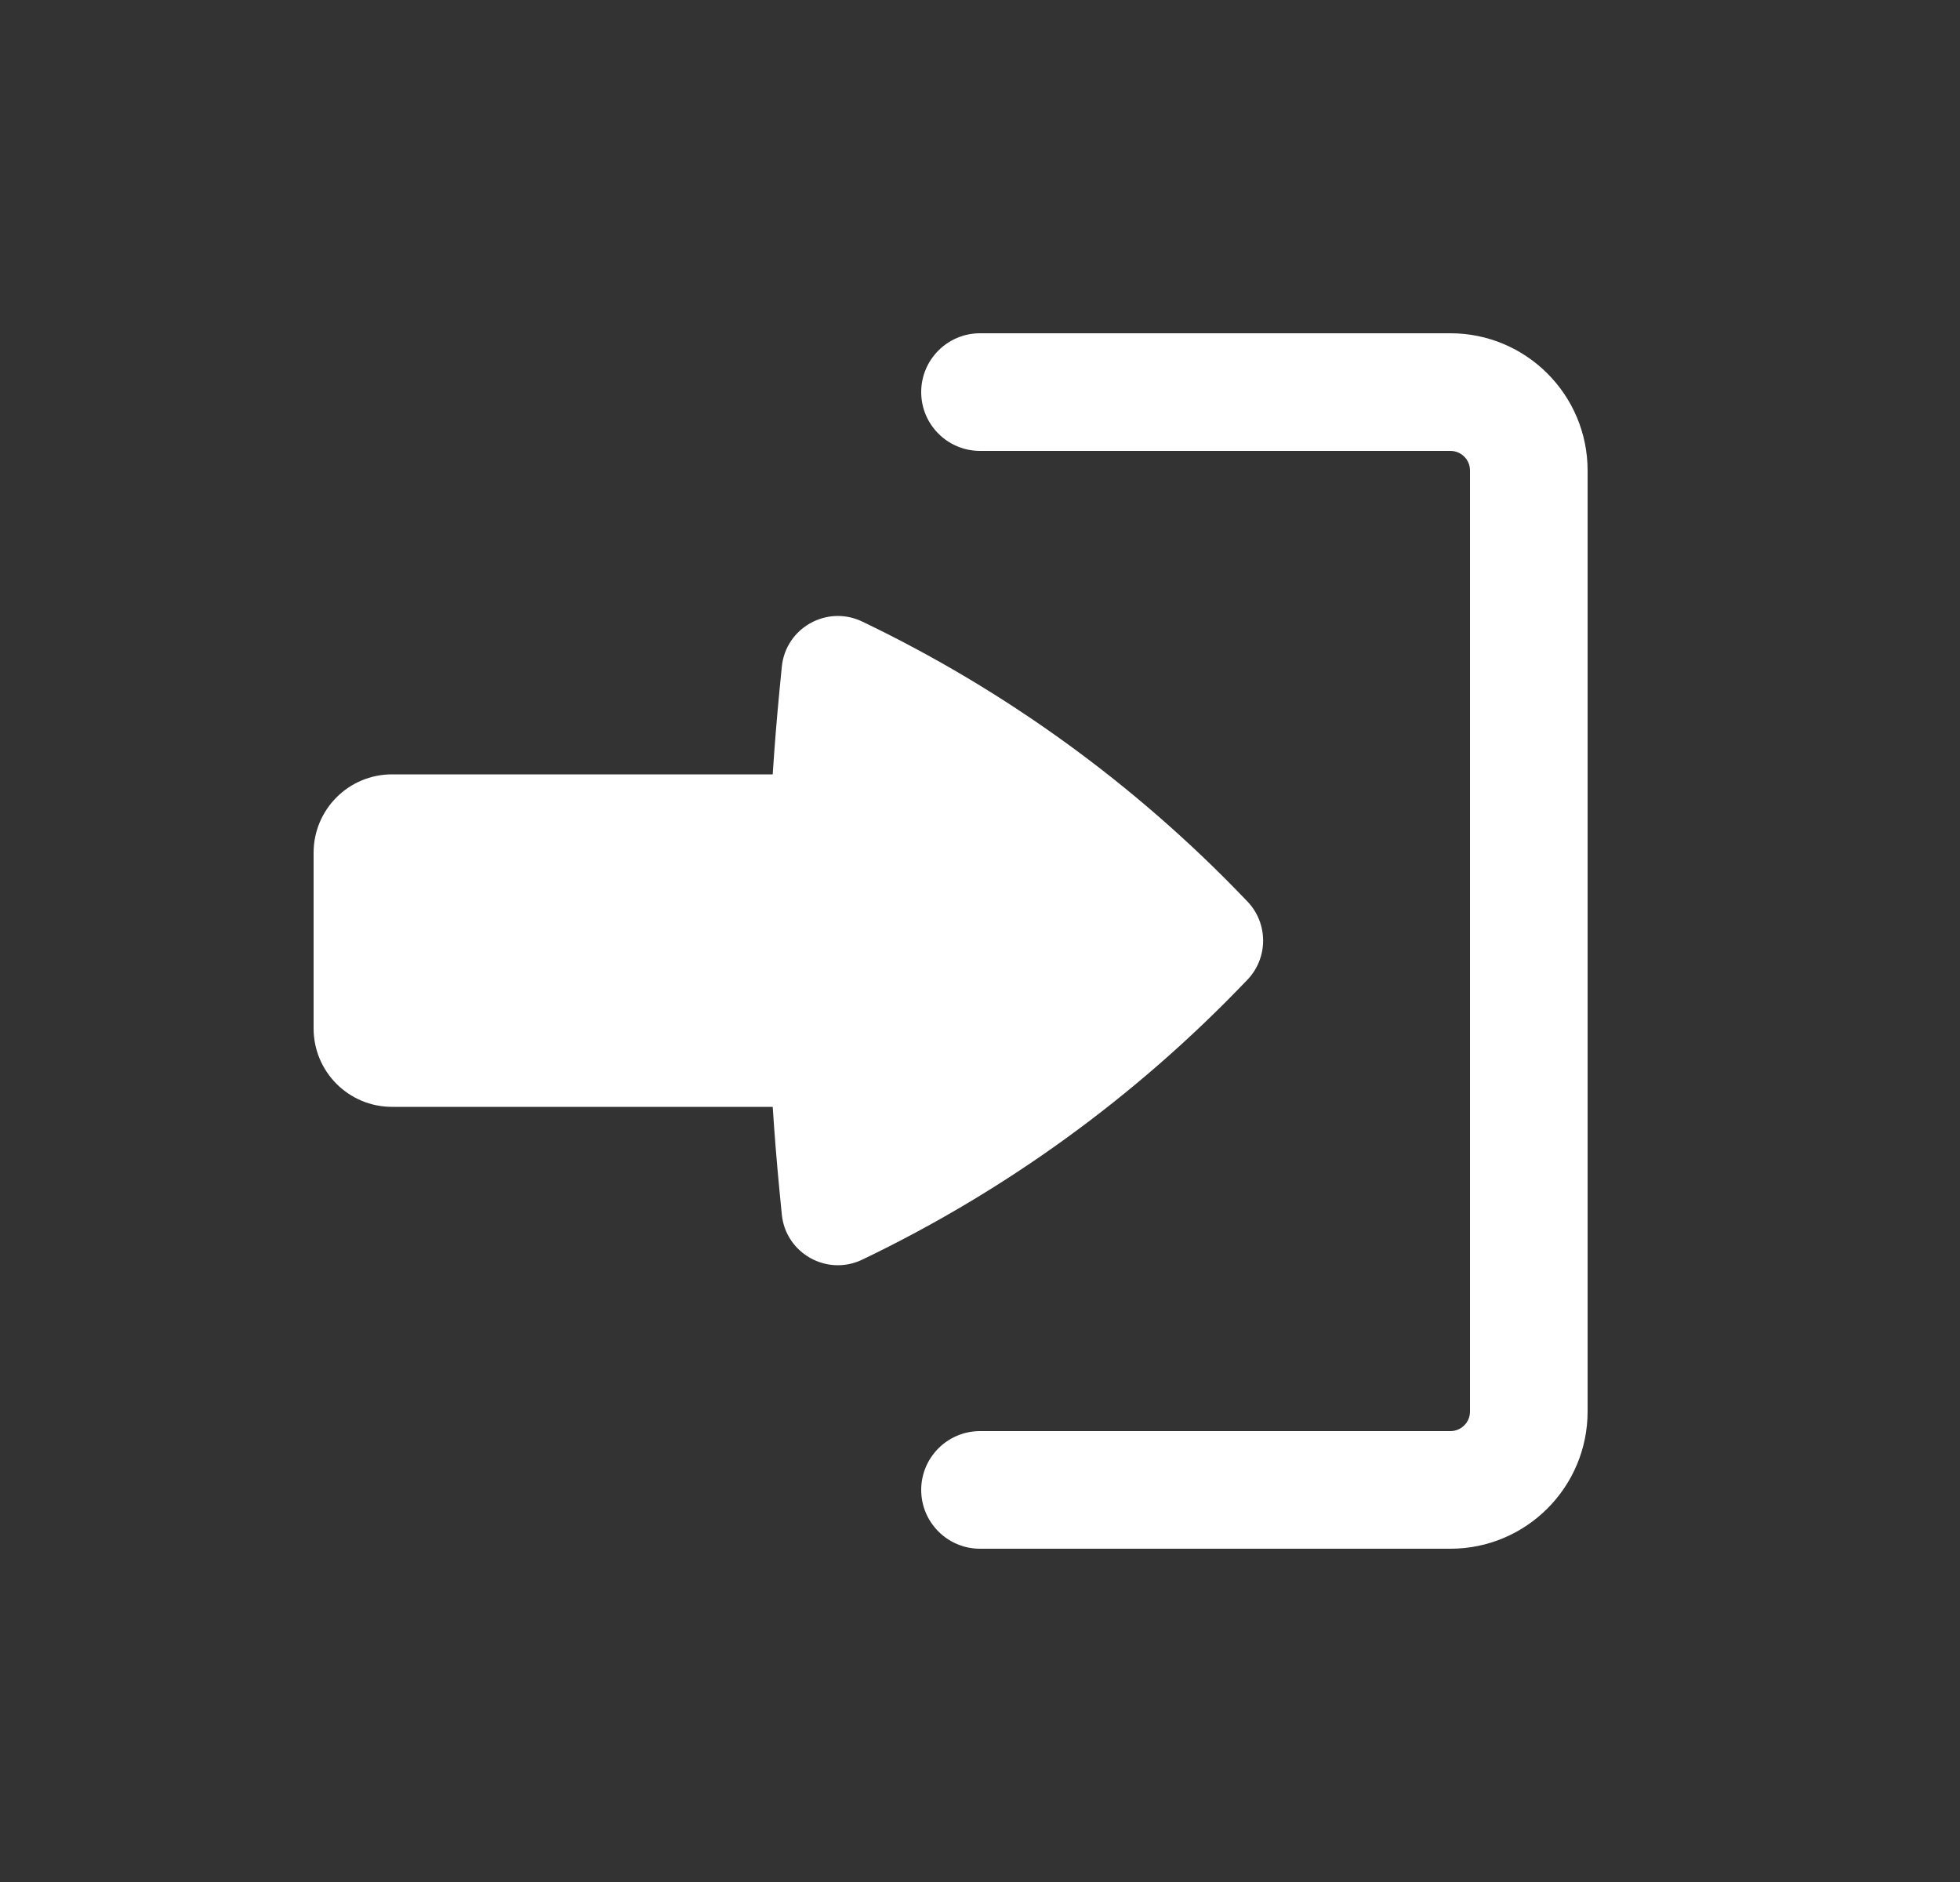 <svg width="25" height="24" viewBox="0 0 25 24" fill="none" xmlns="http://www.w3.org/2000/svg">
<rect x="0" y="0" width="25" height="24" fill="#333333" stroke="none"/>
<path d="M11.75 19C11.75 18.586 12.086 18.25 12.5 18.25H18.5C18.638 18.25 18.75 18.138 18.75 18L18.75 6C18.75 5.862 18.638 5.75 18.5 5.75L12.5 5.75C12.086 5.75 11.75 5.414 11.75 5C11.75 4.586 12.086 4.25 12.5 4.25H18.5C19.466 4.25 20.25 5.034 20.25 6V18C20.25 18.966 19.466 19.75 18.5 19.75H12.5C12.086 19.75 11.75 19.414 11.75 19Z" fill="white"/>
<path d="M4 13.115C4 13.668 4.448 14.115 5 14.115H9.856C9.879 14.471 9.908 14.826 9.942 15.181L9.972 15.486C10.02 15.982 10.547 16.279 10.997 16.064C12.825 15.188 14.479 13.989 15.881 12.525L15.911 12.494C16.178 12.215 16.178 11.775 15.911 11.496L15.881 11.465C14.479 10.001 12.825 8.802 10.997 7.926C10.547 7.711 10.02 8.008 9.972 8.504L9.942 8.809C9.908 9.164 9.879 9.519 9.856 9.875L5 9.875C4.448 9.875 4 10.322 4 10.875V13.115Z" fill="white"/>
</svg>
